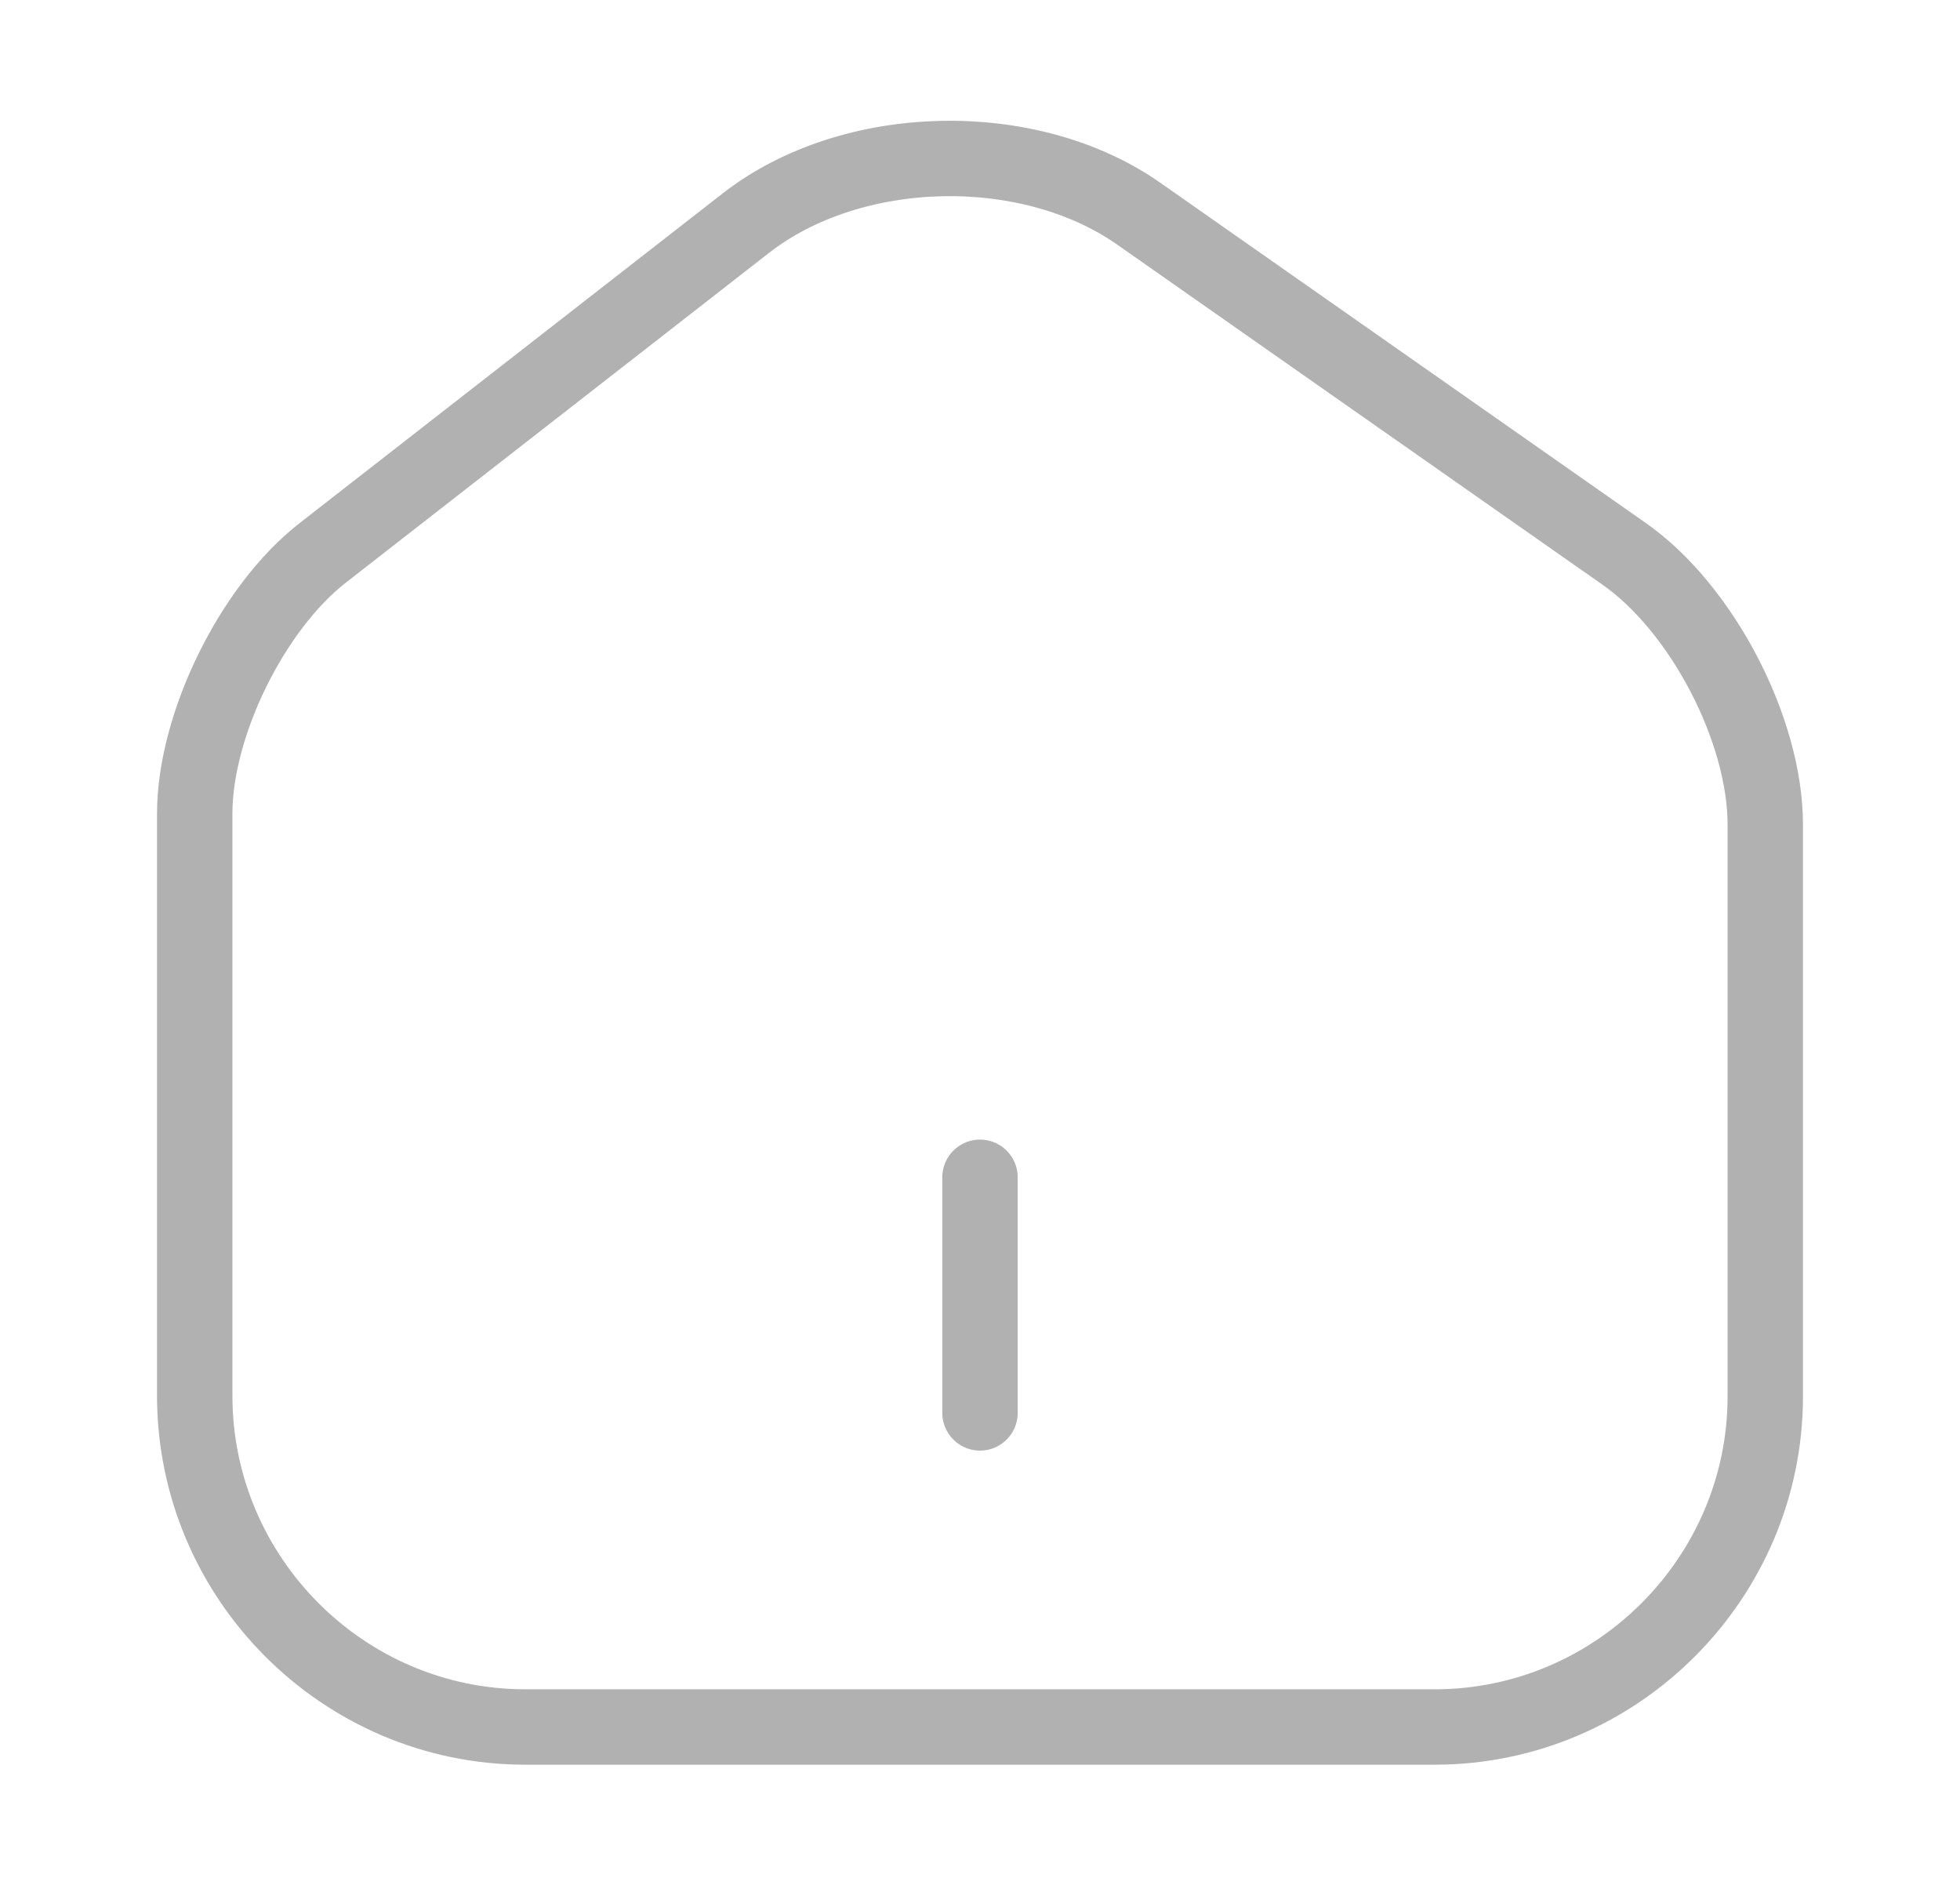 <svg width="26" height="25" viewBox="0 0 26 25" fill="none" xmlns="http://www.w3.org/2000/svg">
<path d="M9.896 2.958L4.281 7.333C3.344 8.063 2.583 9.615 2.583 10.792V18.511C2.583 20.927 4.552 22.906 6.969 22.906H19.031C21.448 22.906 23.417 20.927 23.417 18.521V10.938C23.417 9.677 22.573 8.063 21.542 7.344L15.104 2.833C13.646 1.813 11.302 1.865 9.896 2.958Z" stroke="#B1B1B1" stroke-linecap="round" stroke-linejoin="round"/>
<path d="M13 18.74V15.615" stroke="#B1B1B1" stroke-linecap="round" stroke-linejoin="round"/>
</svg>
